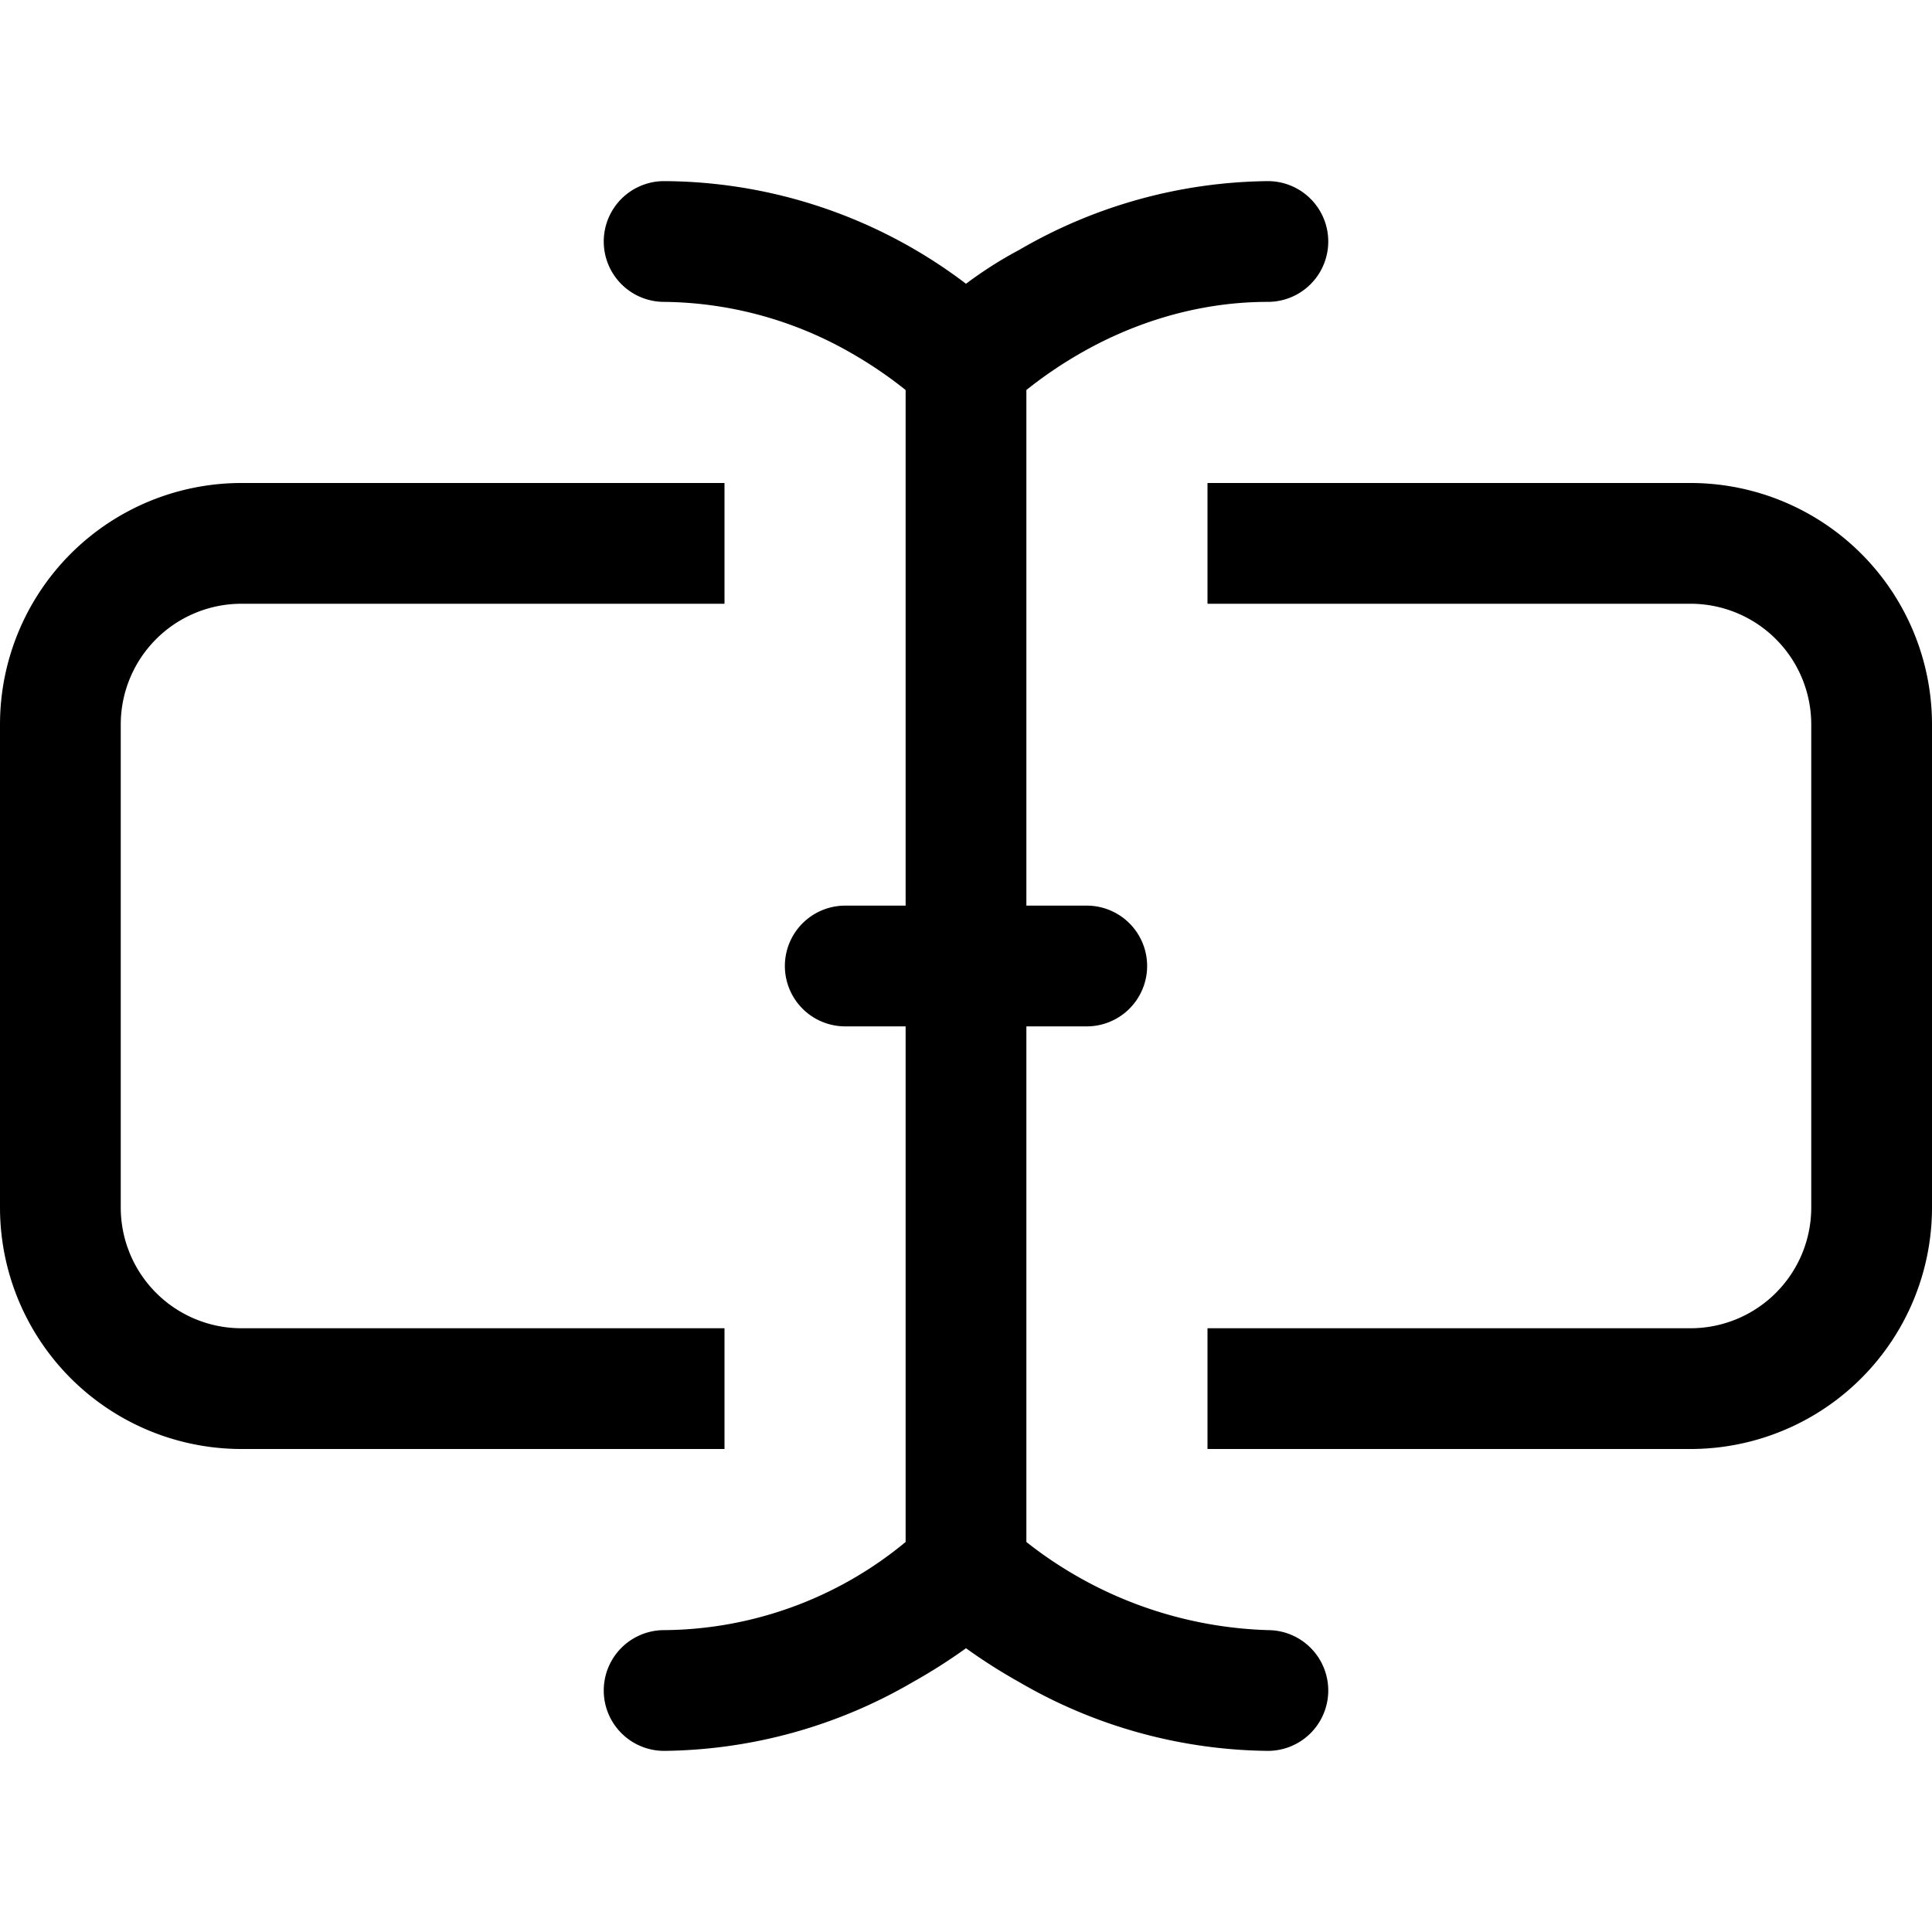 <svg xmlns="http://www.w3.org/2000/svg" viewBox="0 0 16 16"><path fill-rule="evenodd" d="M5 2a.5.5 0 0 1 .5-.5 4.16 4.16 0 0 1 2.5.85c.12-.09.27-.19.44-.28a4.17 4.17 0 0 1 2.06-.57.5.5 0 0 1 0 1c-.64 0-1.18.21-1.56.43a3.49 3.49 0 0 0-.44.3V7.5H9a.5.5 0 0 1 0 1h-.5v4.27a3.39 3.39 0 0 0 2 .73.5.5 0 0 1 0 1 4.17 4.17 0 0 1-2.06-.57 4.56 4.56 0 0 1-.44-.28 4.56 4.56 0 0 1-.44.28 4.17 4.17 0 0 1-2.06.57.5.5 0 0 1 0-1 3.17 3.17 0 0 0 2-.73V8.5H7a.5.5 0 0 1 0-1h.5V3.23a3.49 3.49 0 0 0-.44-.3A3.17 3.17 0 0 0 5.5 2.5.5.5 0 0 1 5 2z"/><path d="M10 5h4a1 1 0 0 1 1 1v4a1 1 0 0 1-1 1h-4v1h4a2 2 0 0 0 2-2V6a2 2 0 0 0-2-2h-4v1zM6 5V4H2a2 2 0 0 0-2 2v4a2 2 0 0 0 2 2h4v-1H2a1 1 0 0 1-1-1V6a1 1 0 0 1 1-1h4z"/></svg>